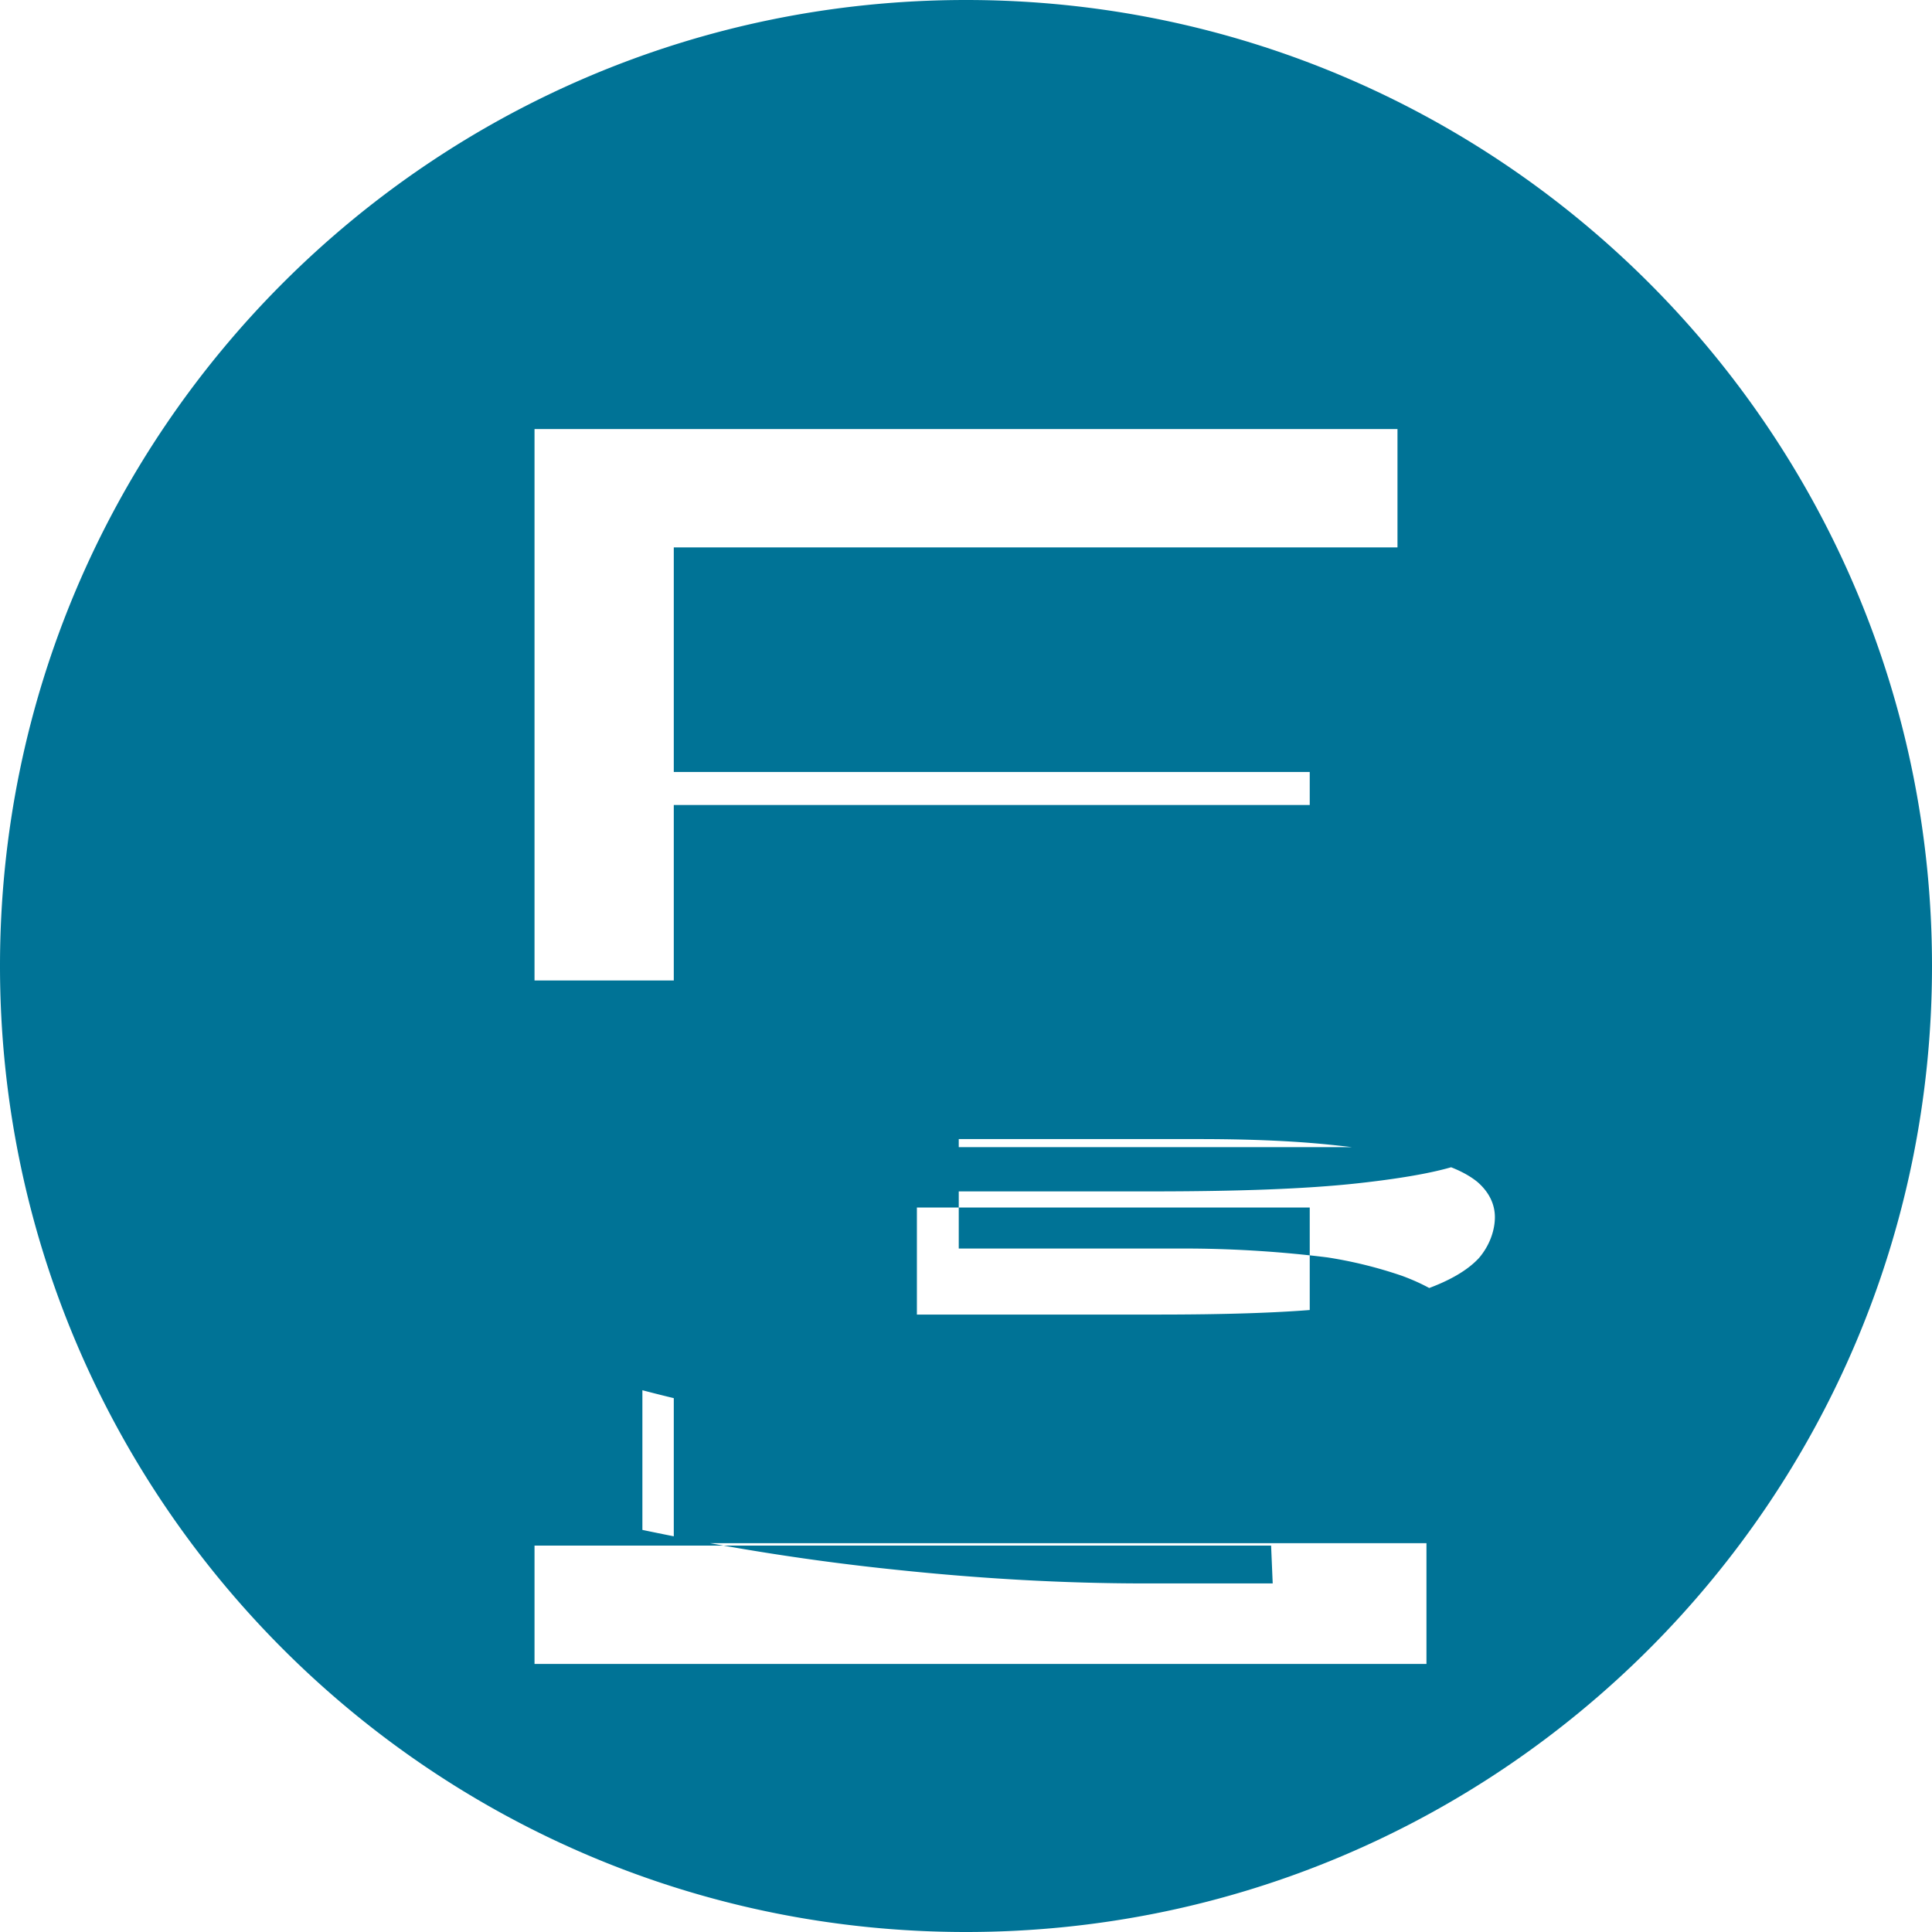 <svg width="100" height="100" viewBox="0 0 24 24" fill="none" xmlns="http://www.w3.org/2000/svg">
  <path fill="#007396" d="M12 0C5.373 0 0 5.373 0 12s5.373 12 12 12 12-5.373 12-12S18.627 0 12 0Zm3.81 19.67h-1.58c-1.025 0-2.06-.06-3.1-.17-1.04-.107-2.09-.272-3.15-.495V17.27c.95.25 1.97.44 3.05.57s2.21.19 3.3.19c.87 0 1.54-.04 2.02-.11s.87-.15 1.13-.26c.26-.11.45-.24.57-.41.13-.17.2-.35.2-.54 0-.21-.07-.38-.21-.51-.14-.13-.35-.25-.62-.35a5.42 5.42 0 0 0-.93-.23 14.53 14.53 0 0 0-1.68-.11h-2.9v-1.36h2.97c.61 0 1.15.02 1.64.07.49.05.88.11 1.18.18.29.07.5.16.65.28.14.12.22.27.22.44s-.07.36-.2.51c-.14.15-.36.28-.67.39-.31.11-.73.19-1.27.24s-1.23.07-2.06.07h-2.98v-1.53h2.9c1.08 0 1.93-.03 2.57-.1s1.11-.16 1.37-.27c.27-.1.46-.24.58-.4.13-.16.2-.34.2-.54 0-.24-.08-.44-.25-.6-.16-.17-.42-.3-.77-.39a5.7 5.7 0 0 0-1.08-.22 15.77 15.77 0 0 0-2.17-.1H6.64V5.33h10.72v1.47H8.37v2.79h7.9V10h-7.9v2.82h8.8v1.43h-8.8V15h7.9v1.43h-7.9v2.74h9.35v1.5H6.64v-1.47h9.15Z"/>
</svg>
